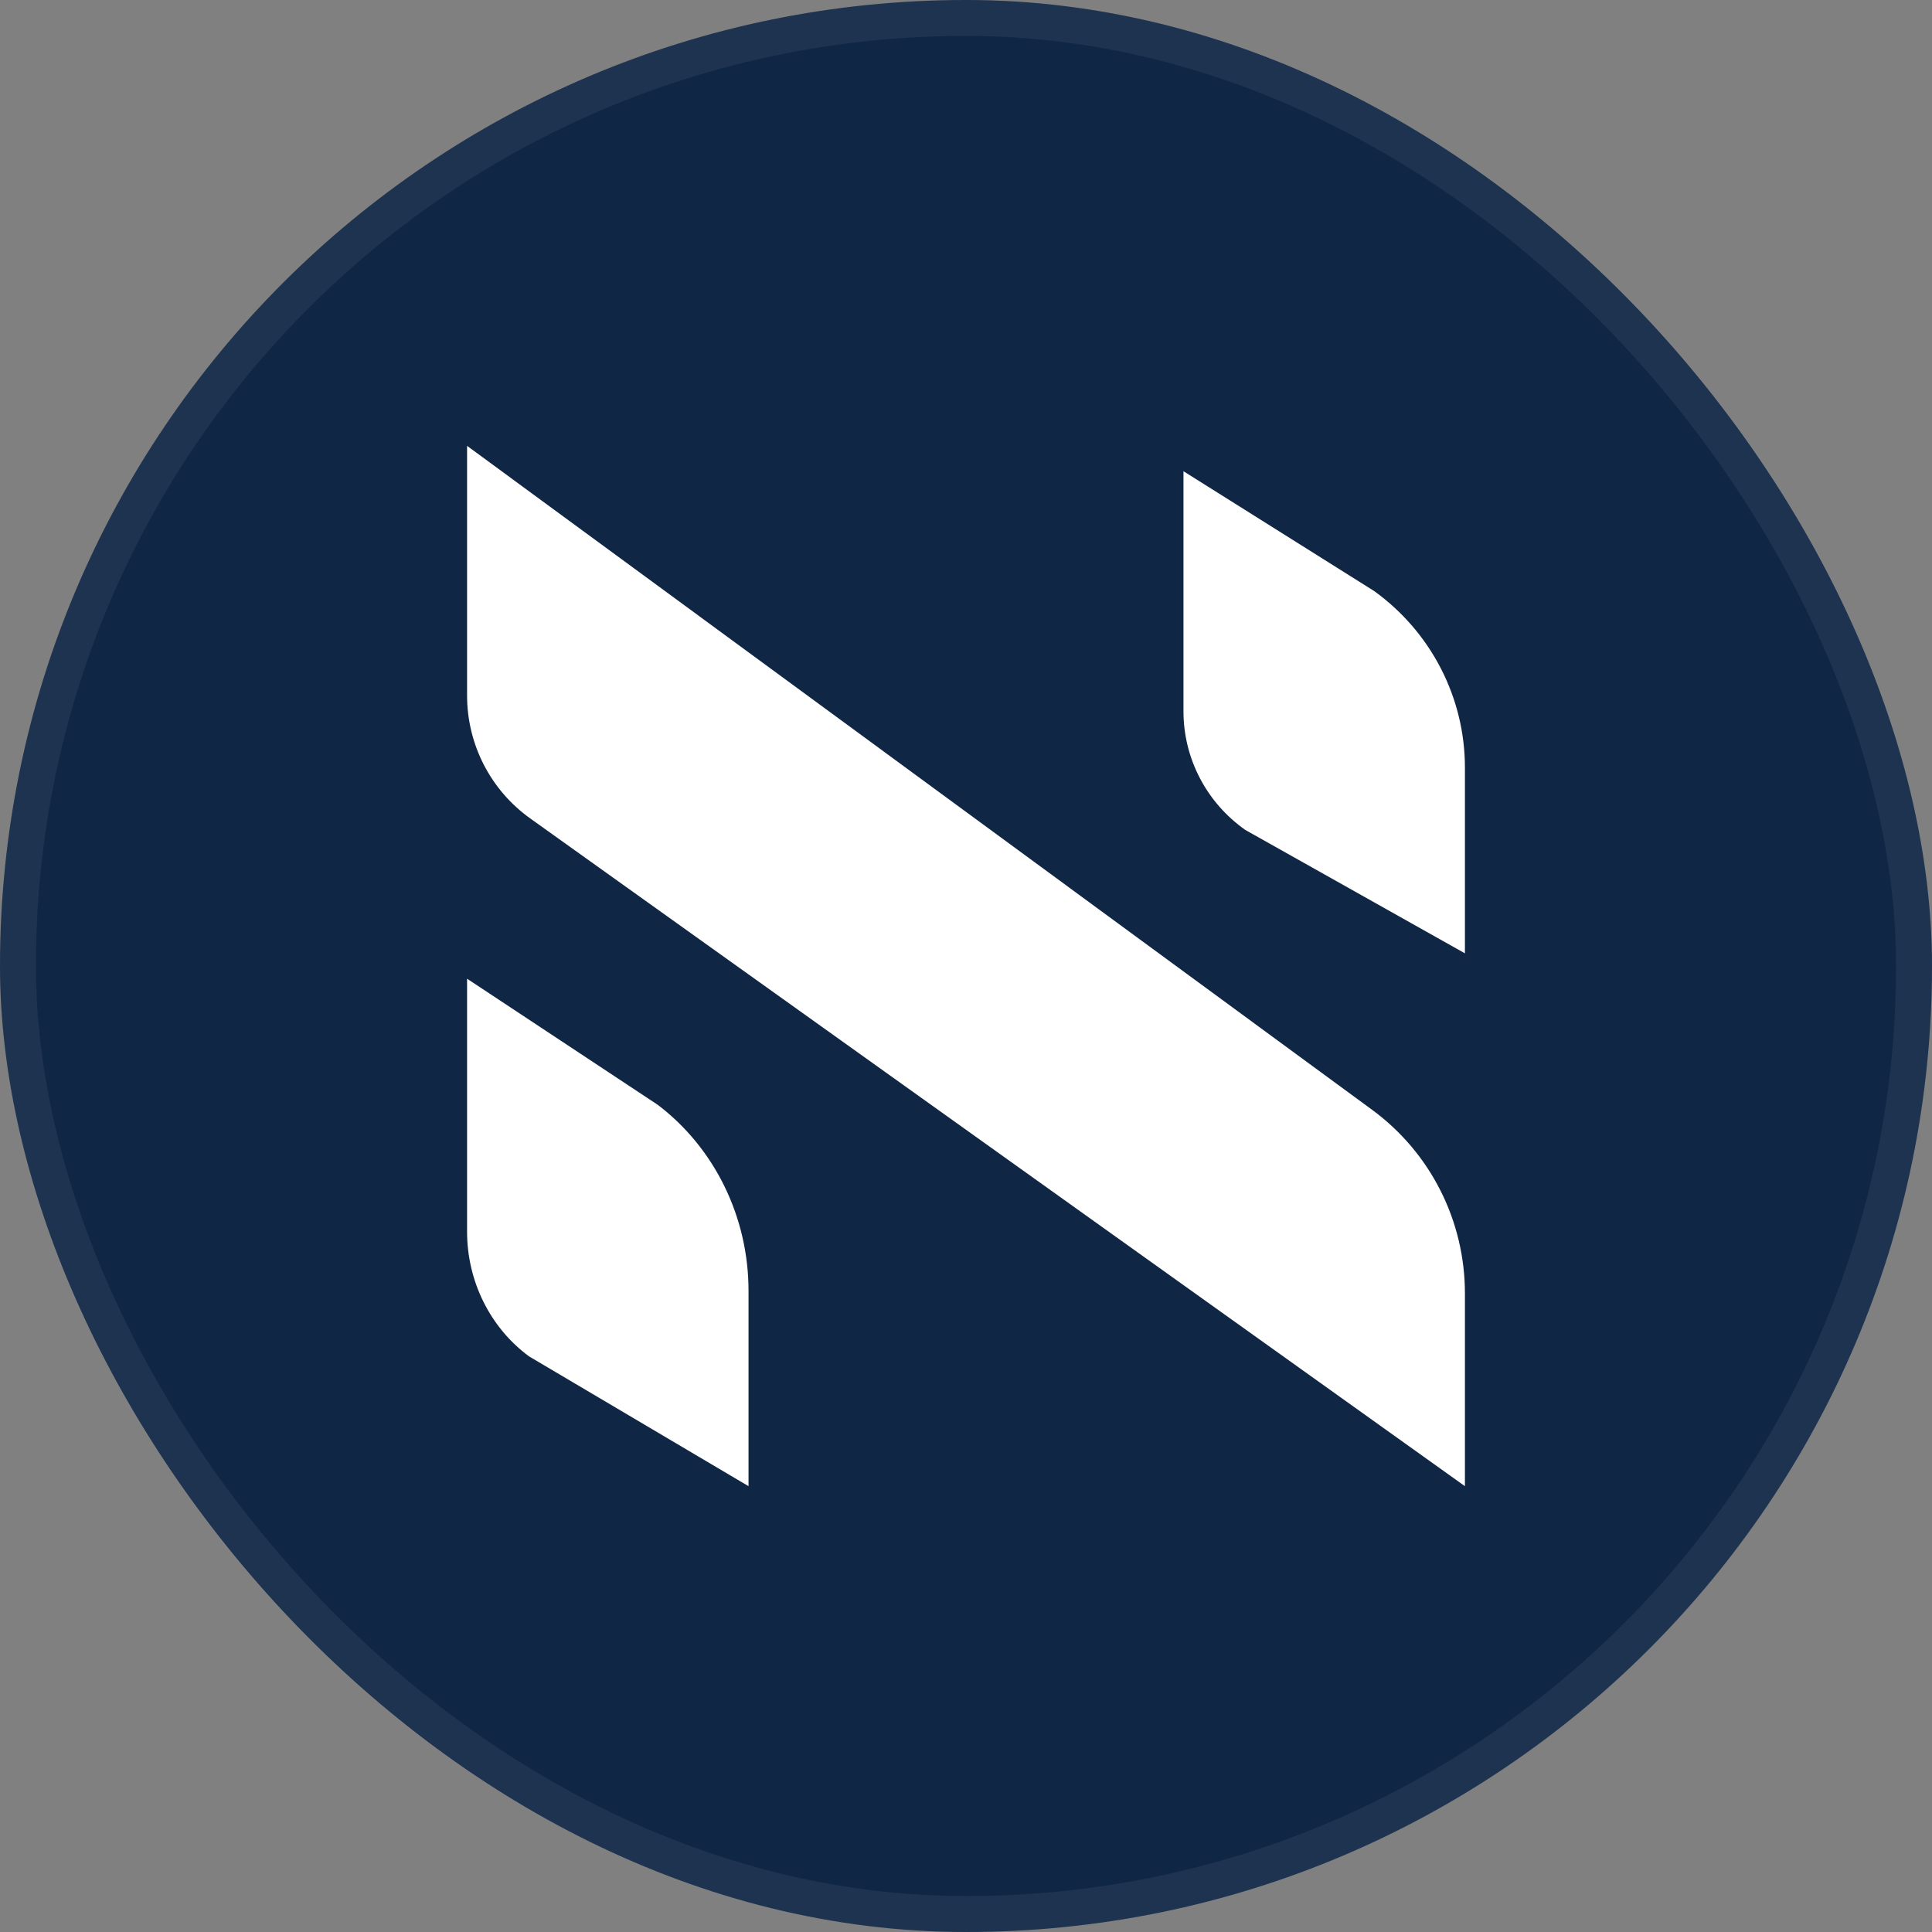 <svg width="215" height="215" viewBox="0 0 215 215" fill="none" xmlns="http://www.w3.org/2000/svg">
<rect x="0" y="0" width="215" height="215" fill="#808080" stroke="none"/>
<rect width="215" height="215" rx="107.5" fill="#102645"/>
<path d="M51.978 49.617V77.402C51.978 80.083 52.617 82.725 53.843 85.107C55.069 87.489 56.846 89.541 59.025 91.092L163.022 165.386V143.923C163.022 139.945 162.088 136.023 160.294 132.475C158.5 128.928 155.898 125.855 152.699 123.507L51.978 49.617Z" fill="white"/>
<path d="M131.702 52.441V79.168C131.702 81.751 132.327 84.297 133.526 86.593C134.724 88.889 136.462 90.867 138.592 92.364L163.022 106.09V85.43C163.024 81.6 162.111 77.824 160.356 74.409C158.602 70.994 156.057 68.037 152.928 65.778L131.702 52.441Z" fill="white"/>
<path d="M51.978 108.914V137.066C51.978 139.783 52.603 142.46 53.802 144.874C55.001 147.287 56.738 149.366 58.868 150.938L83.298 165.386V143.639C83.299 139.608 82.385 135.634 80.631 132.039C78.877 128.445 76.332 125.331 73.204 122.953L51.978 108.914Z" fill="white"/>
<rect x="2" y="2" width="211" height="211" rx="105.5" stroke="white" stroke-opacity="0.06" stroke-width="4"/>
</svg>
